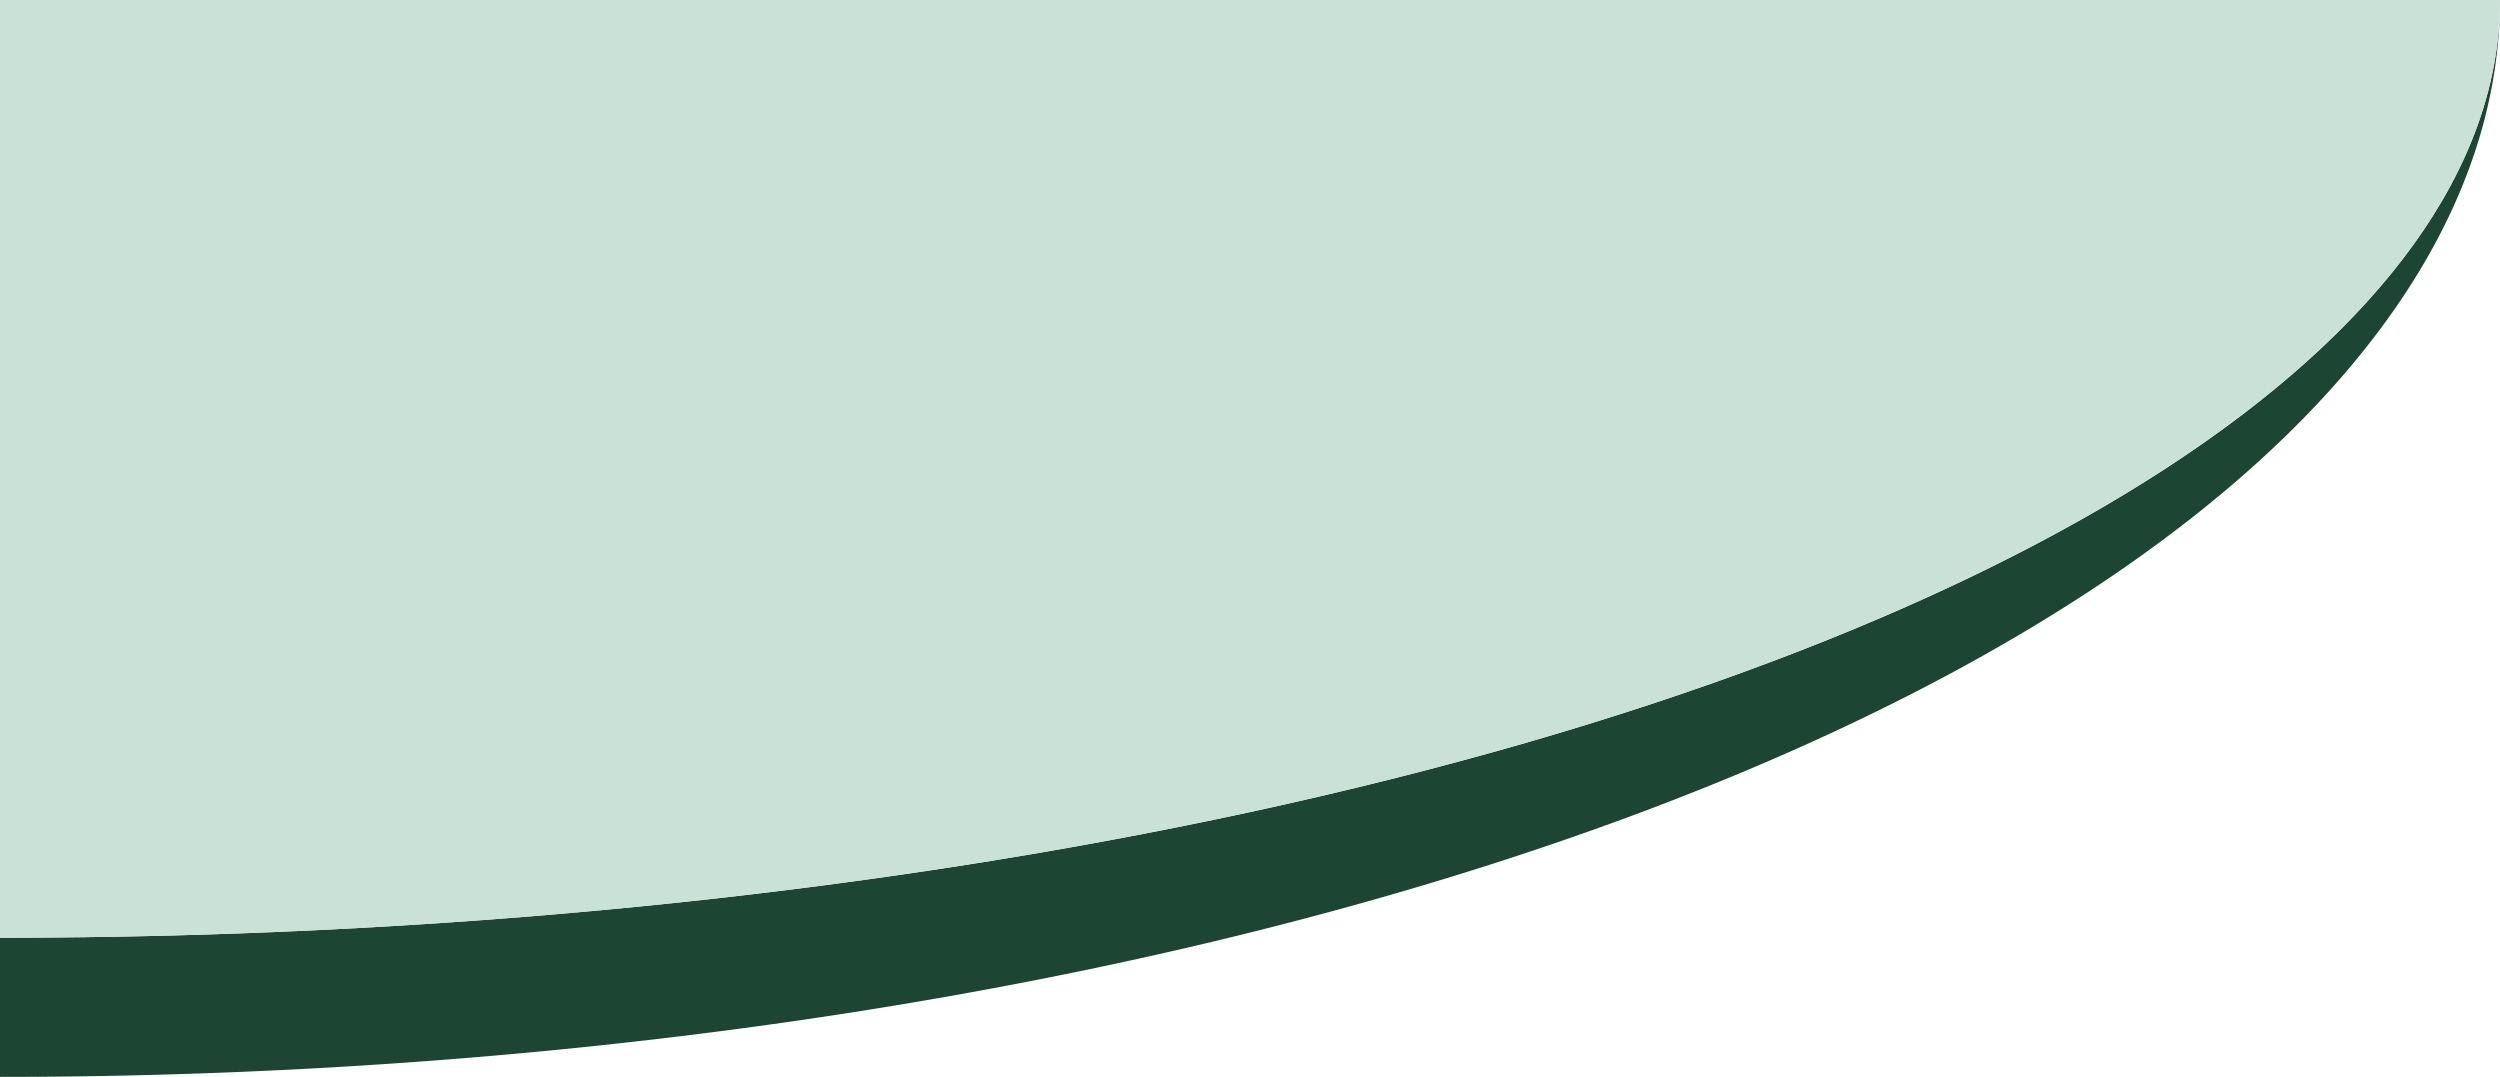 <svg xmlns="http://www.w3.org/2000/svg" width="67" height="28.87" viewBox="0 0 67 28.868">
  <g>
    <path fill="#1d4533" d="M-67 0a67 25.13 0 0 0 .23 1.96A67 28.87 0 0 1-67 0zm.23 1.96A67 28.87 0 0 0 0 28.86 67 28.87 0 0 0 67 0 67 25.13 0 0 1 0 25.13 67 25.13 0 0 1-66.77 1.96z"/>
    <ellipse fill="#c9e1d6" rx="67" ry="25.13"/>
  </g>
</svg>
